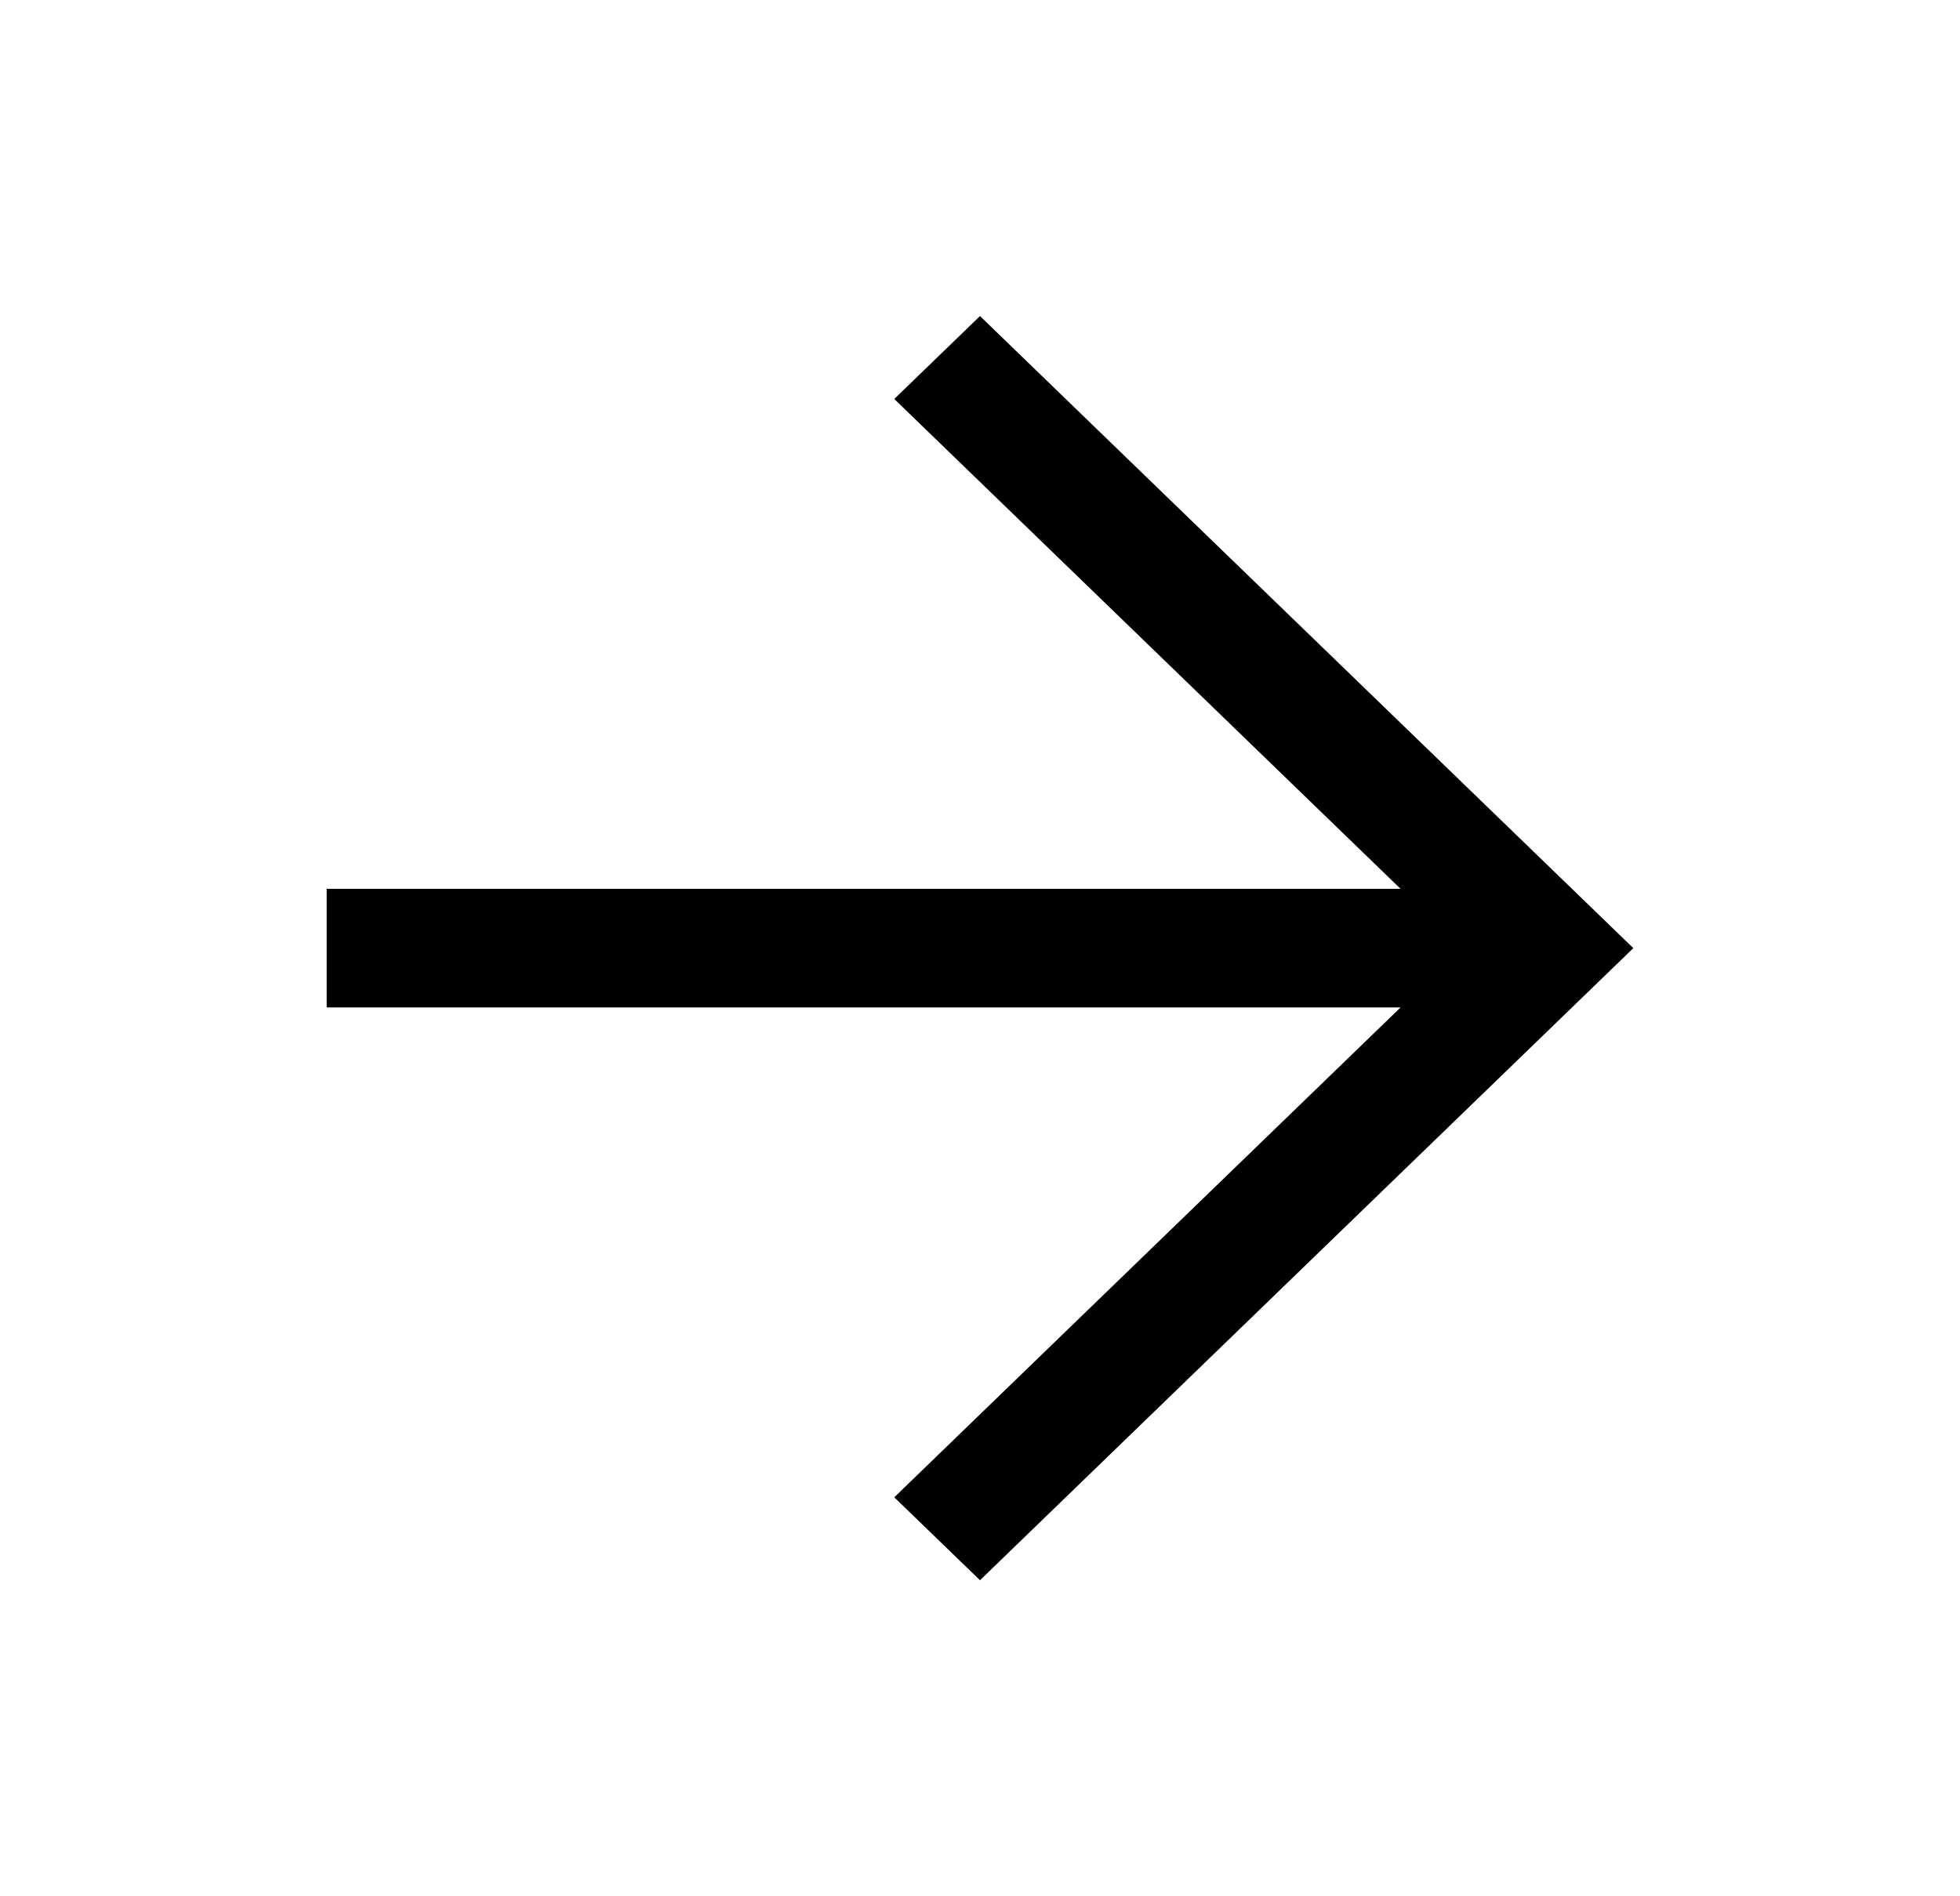 <svg width="31" height="30" viewBox="0 0 31 30" fill="none" xmlns="http://www.w3.org/2000/svg">
<path d="M5.167 14.062L22.152 14.062L14.144 6.312L15.5 5L25.833 15L15.5 25L14.144 23.688L22.152 15.938L5.167 15.938V14.062Z" fill="black"/>
</svg>
